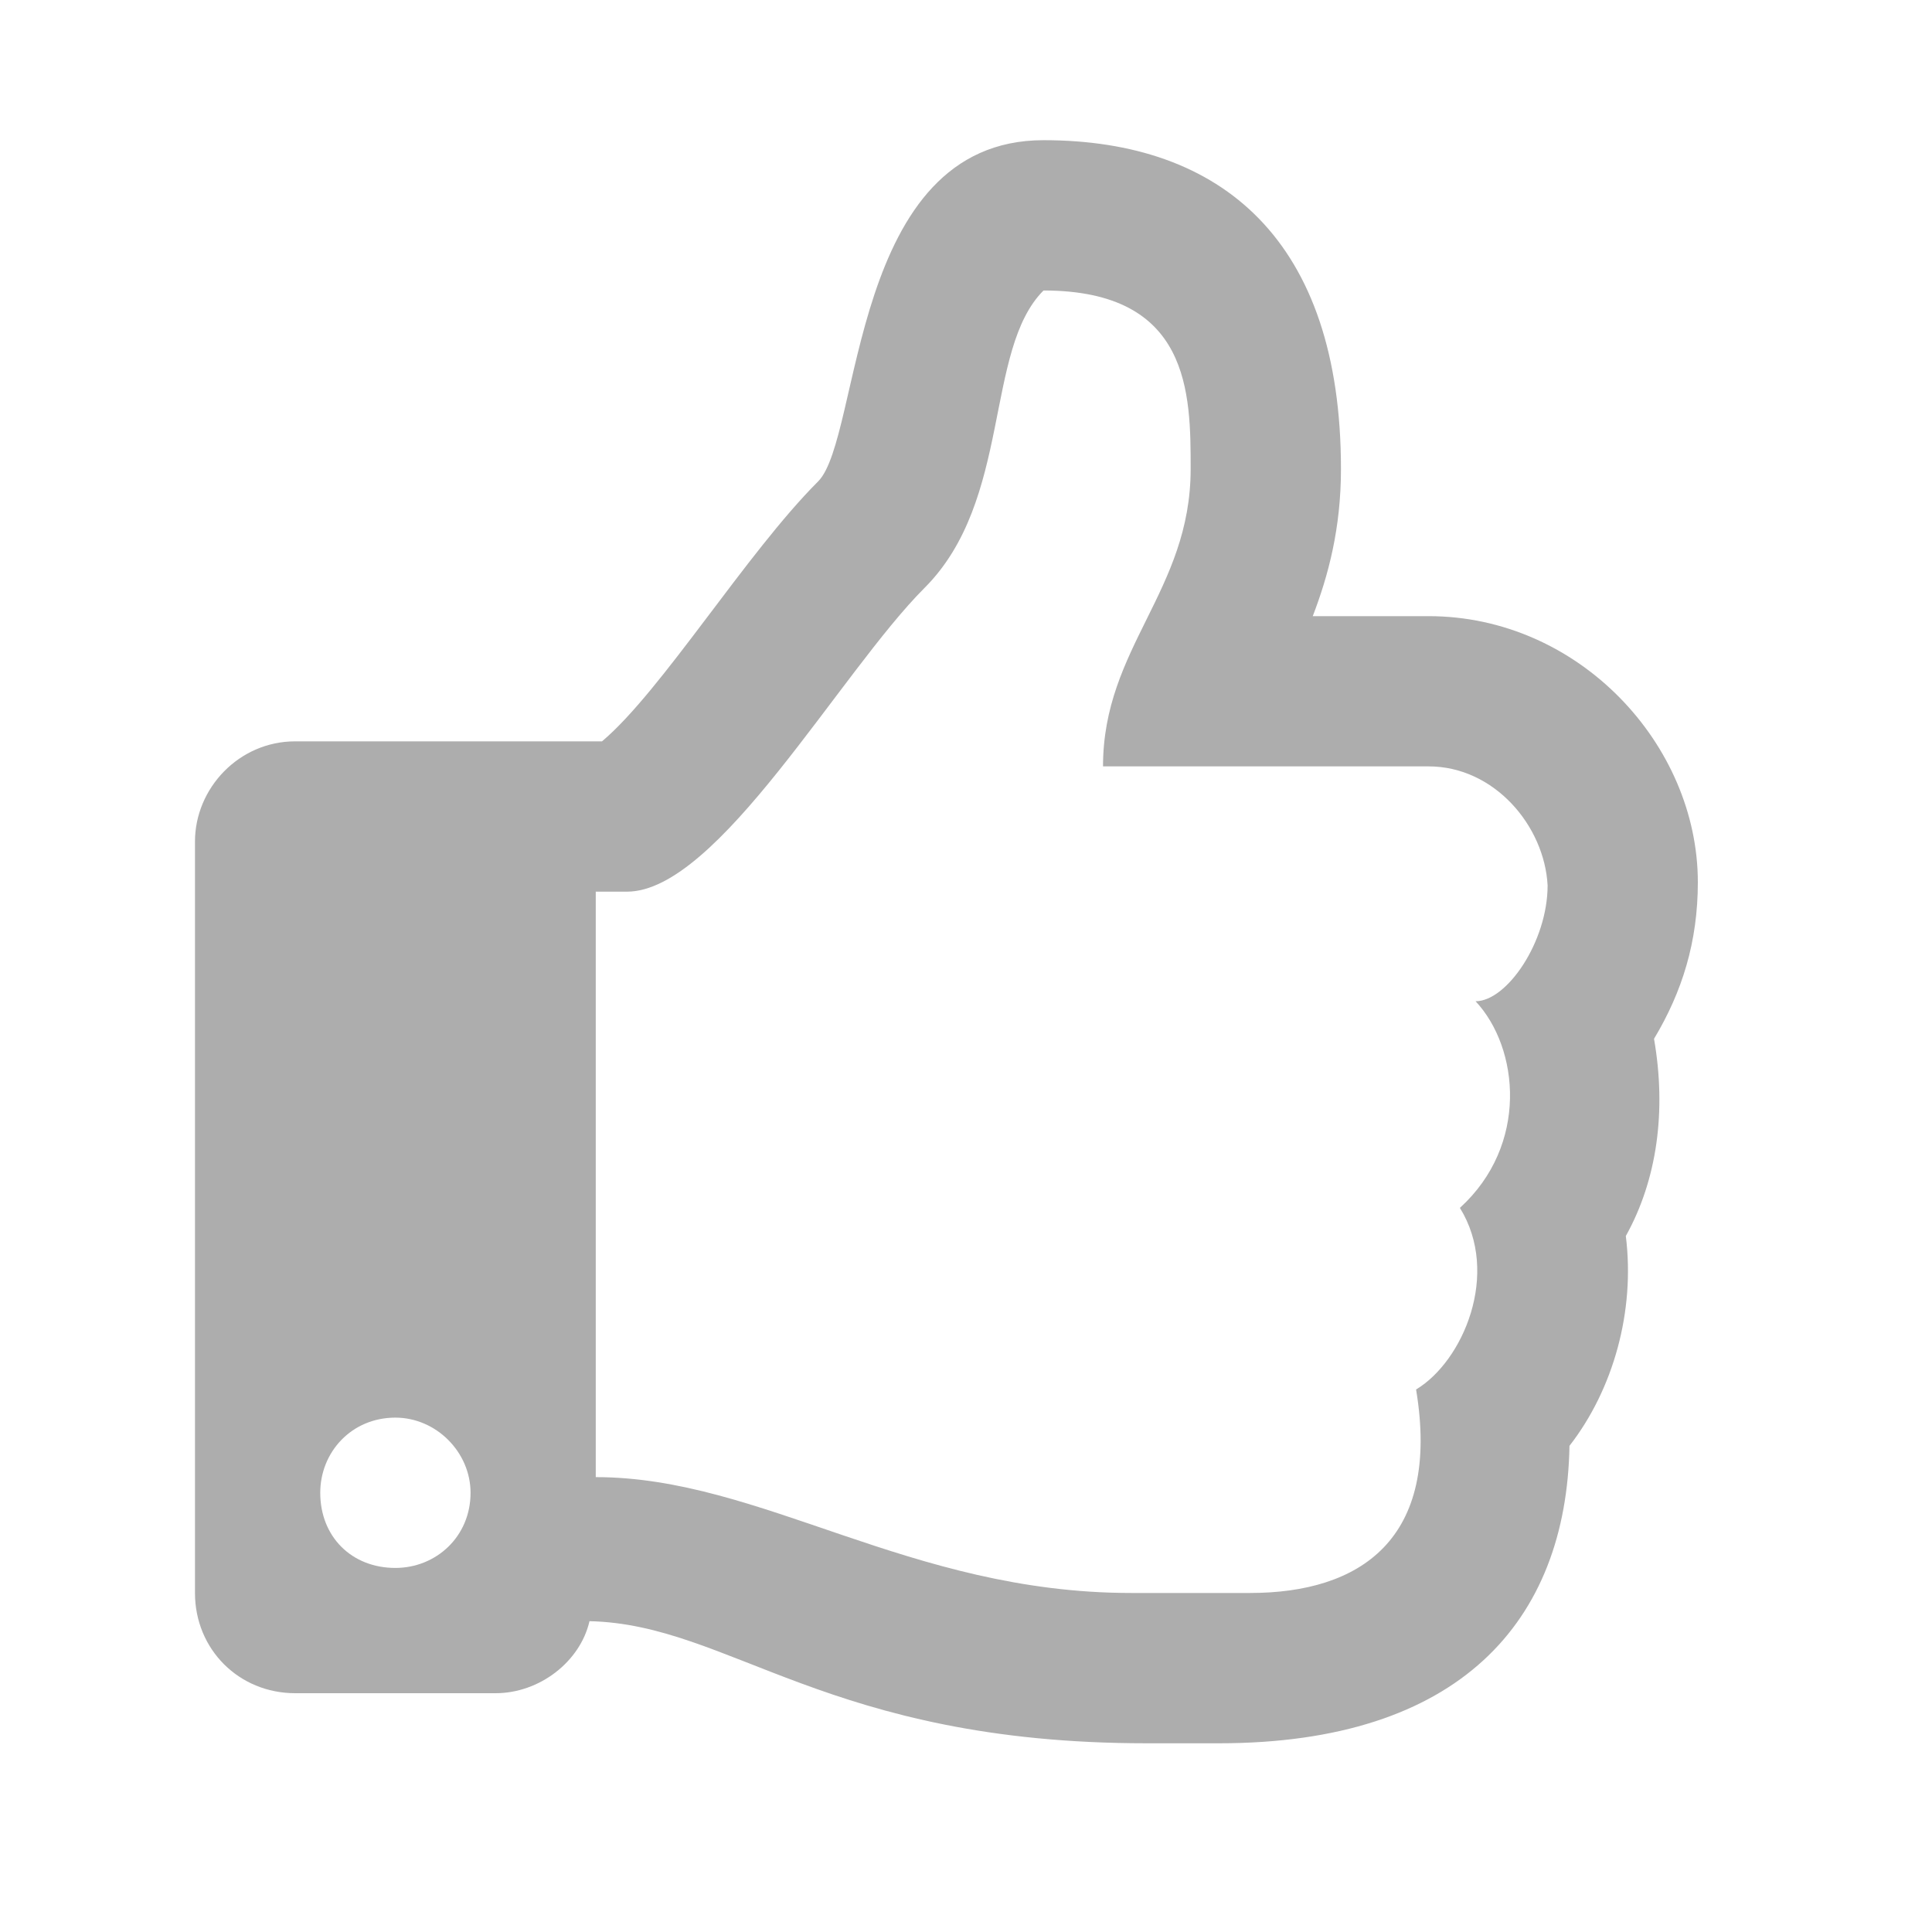 <svg width="25" height="25" viewBox="0 0 25 25" fill="none" xmlns="http://www.w3.org/2000/svg">
<path d="M21.403 13.442C21.768 12.834 21.97 12.186 21.97 11.416C21.97 9.634 20.431 7.973 18.486 7.973H16.987C17.189 7.446 17.352 6.838 17.352 6.068C17.352 3.111 15.812 1.814 13.503 1.814C10.991 1.814 11.153 5.663 10.586 6.23C9.654 7.162 8.56 8.945 7.79 9.593H3.82C3.091 9.593 2.523 10.201 2.523 10.89V20.613C2.523 21.342 3.091 21.91 3.82 21.91H6.413C6.98 21.91 7.507 21.504 7.628 20.978C9.451 21.018 10.707 22.558 14.84 22.558C15.164 22.558 15.488 22.558 15.772 22.558C18.891 22.558 20.269 20.978 20.309 18.709C20.876 17.98 21.16 16.967 21.038 15.994C21.444 15.265 21.565 14.374 21.403 13.442ZM18.891 15.63C19.418 16.481 18.932 17.615 18.324 17.98C18.648 19.924 17.595 20.613 16.177 20.613H14.637C11.761 20.613 9.856 19.114 7.709 19.114V11.538H8.114C9.289 11.538 10.869 8.702 11.963 7.608C13.098 6.474 12.733 4.529 13.503 3.759C15.407 3.759 15.407 5.096 15.407 6.068C15.407 7.648 14.273 8.378 14.273 9.917H18.486C19.337 9.917 19.985 10.687 20.026 11.457C20.026 12.186 19.499 12.956 19.094 12.956C19.661 13.563 19.782 14.819 18.891 15.63ZM6.089 19.317C6.089 19.884 5.643 20.289 5.116 20.289C4.549 20.289 4.144 19.884 4.144 19.317C4.144 18.79 4.549 18.344 5.116 18.344C5.643 18.344 6.089 18.79 6.089 19.317Z" fill="#ADADAD"/>
</svg>
